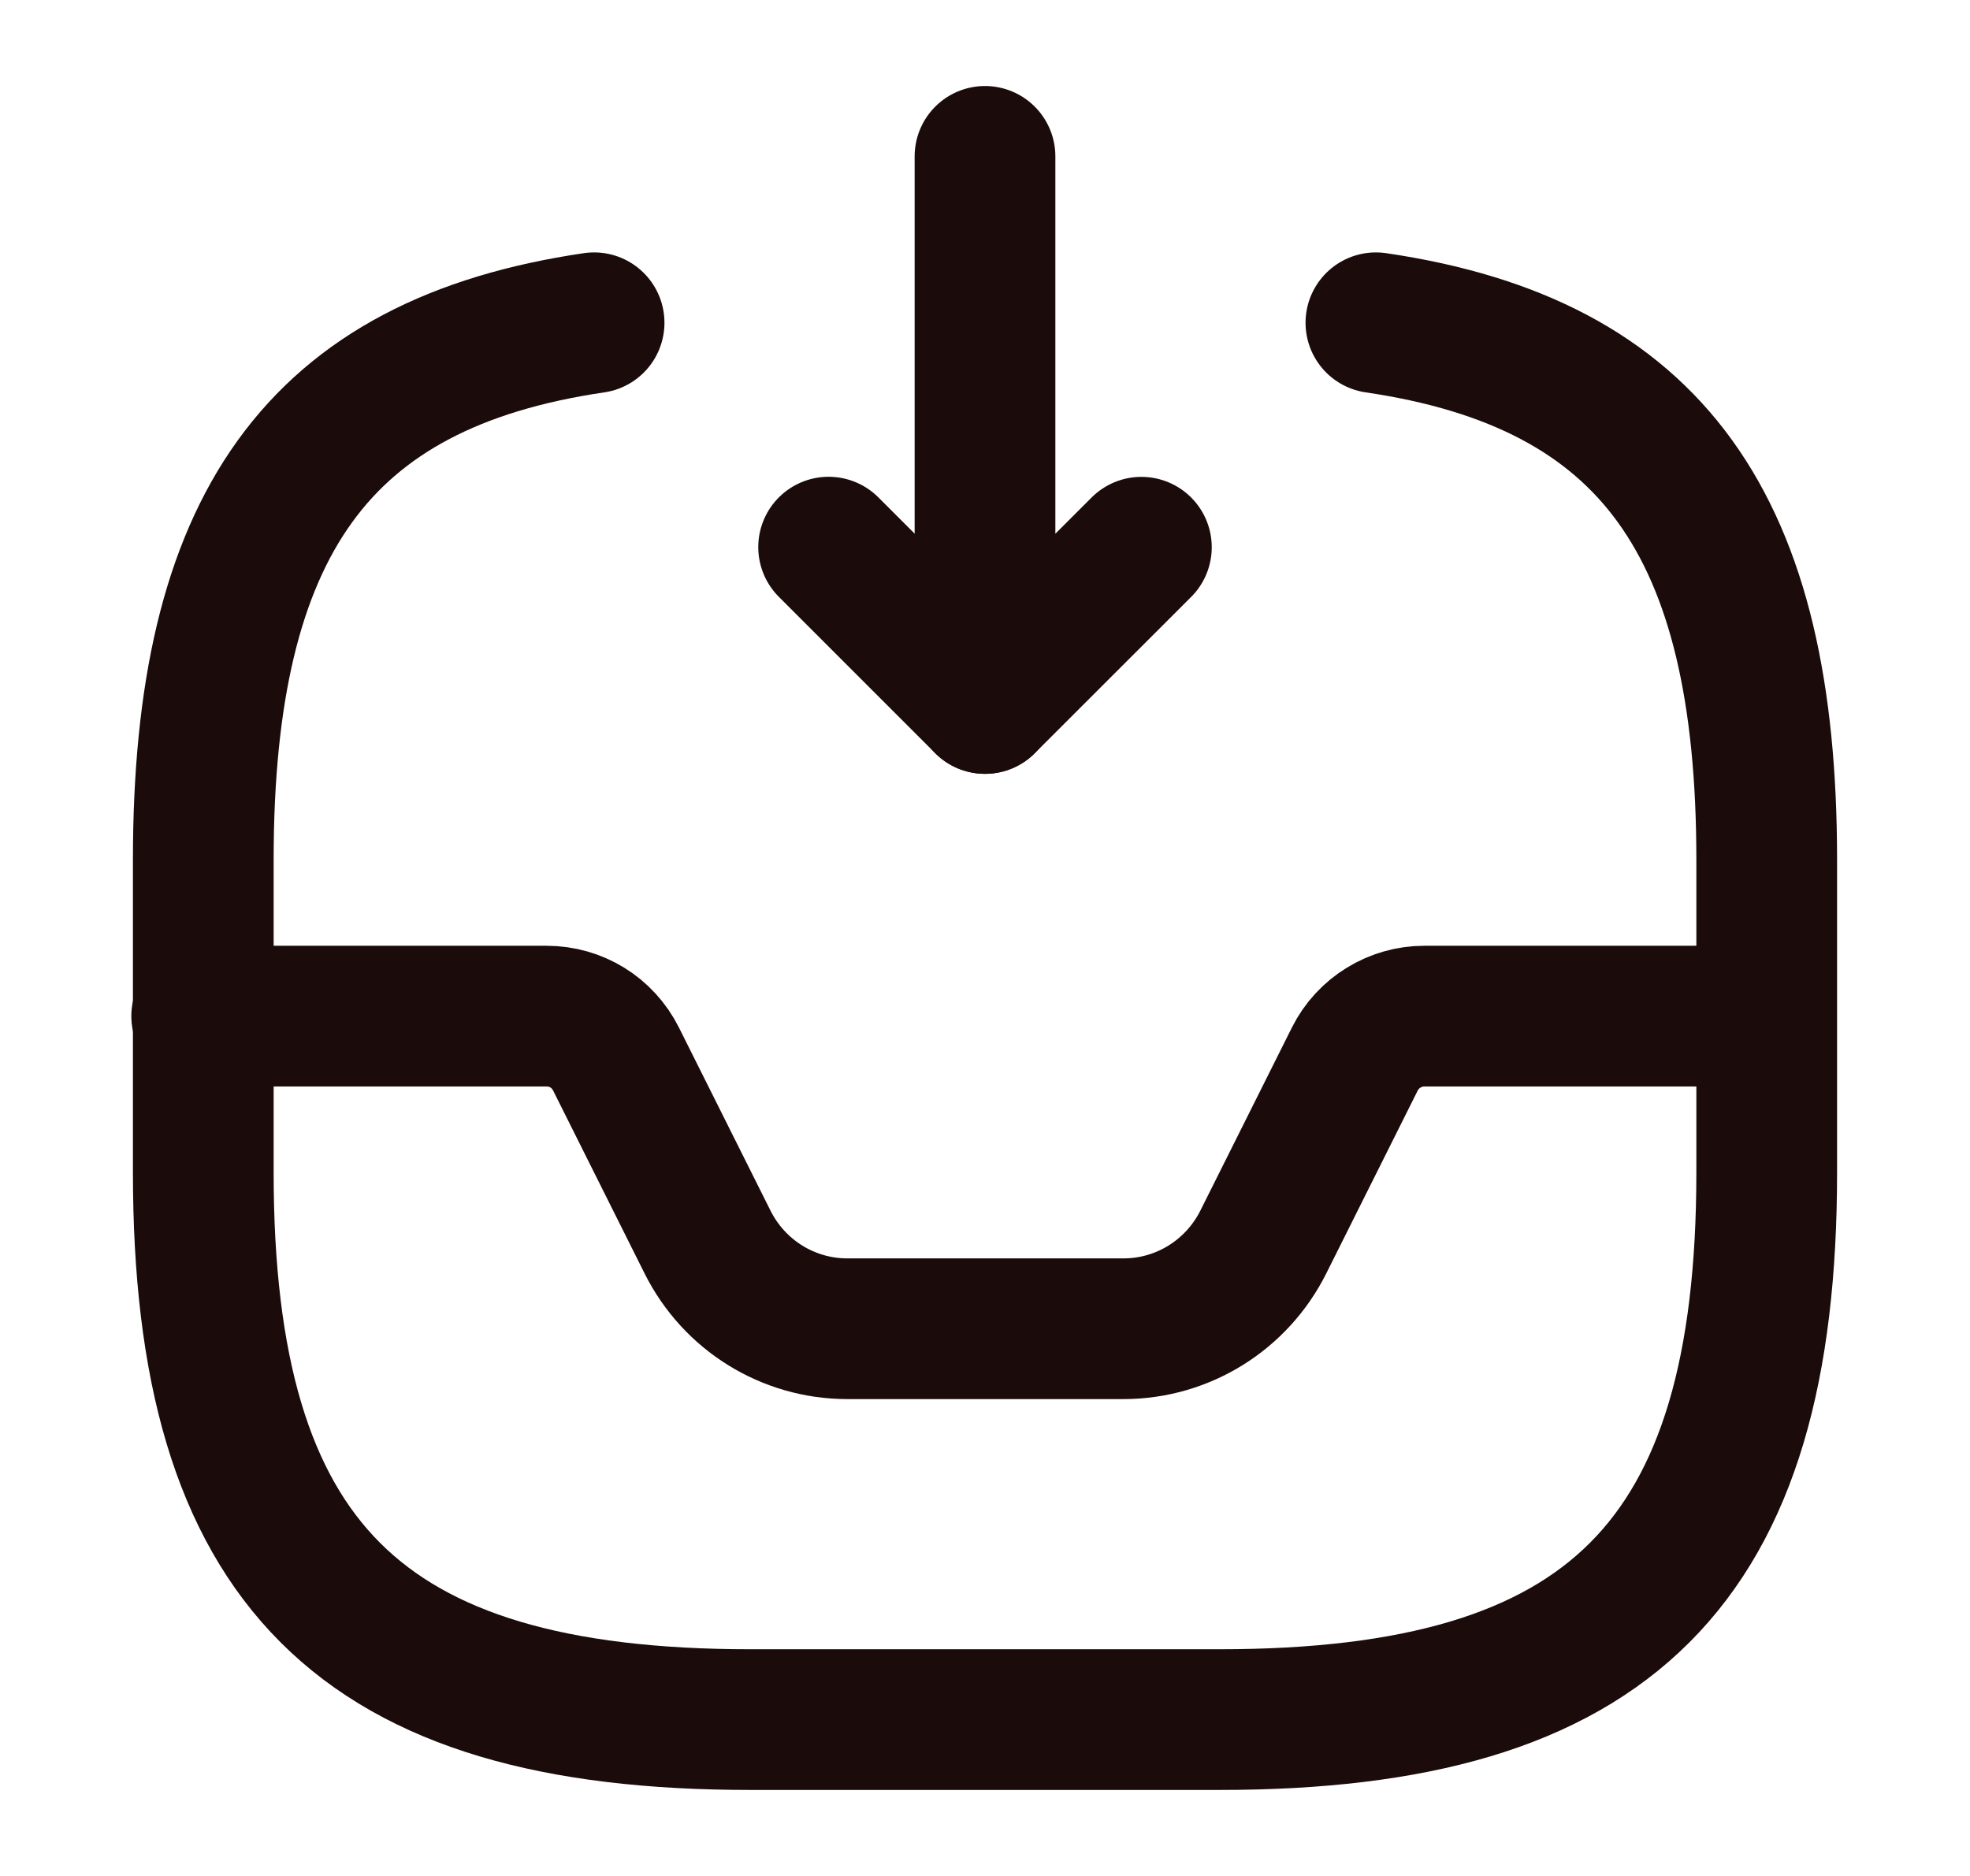 <svg width="21" height="20" viewBox="0 0 21 20" fill="none" xmlns="http://www.w3.org/2000/svg">
<path d="M10.5 1.667V7.5L12.167 5.834" stroke="#1B0B0B" stroke-width="1.5" stroke-linecap="round" stroke-linejoin="round"/>
<path d="M10.5 7.5L8.833 5.833" stroke="#1B0B0B" stroke-width="1.5" stroke-linecap="round" stroke-linejoin="round"/>
<path d="M2.15 10.833H5.825C6.142 10.833 6.425 11.008 6.567 11.291L7.542 13.241C7.825 13.808 8.4 14.166 9.033 14.166H11.975C12.608 14.166 13.183 13.808 13.467 13.241L14.442 11.291C14.583 11.008 14.875 10.833 15.183 10.833H18.817" stroke="#1B0B0B" stroke-width="1.5" stroke-linecap="round" stroke-linejoin="round"/>
<path d="M6.333 3.441C3.383 3.875 2.167 5.608 2.167 9.166V12.5C2.167 16.666 3.833 18.333 8 18.333H13C17.167 18.333 18.833 16.666 18.833 12.5V9.166C18.833 5.608 17.617 3.875 14.667 3.441" stroke="#1B0B0B" stroke-width="1.5" stroke-linecap="round" stroke-linejoin="round"/>
</svg>
